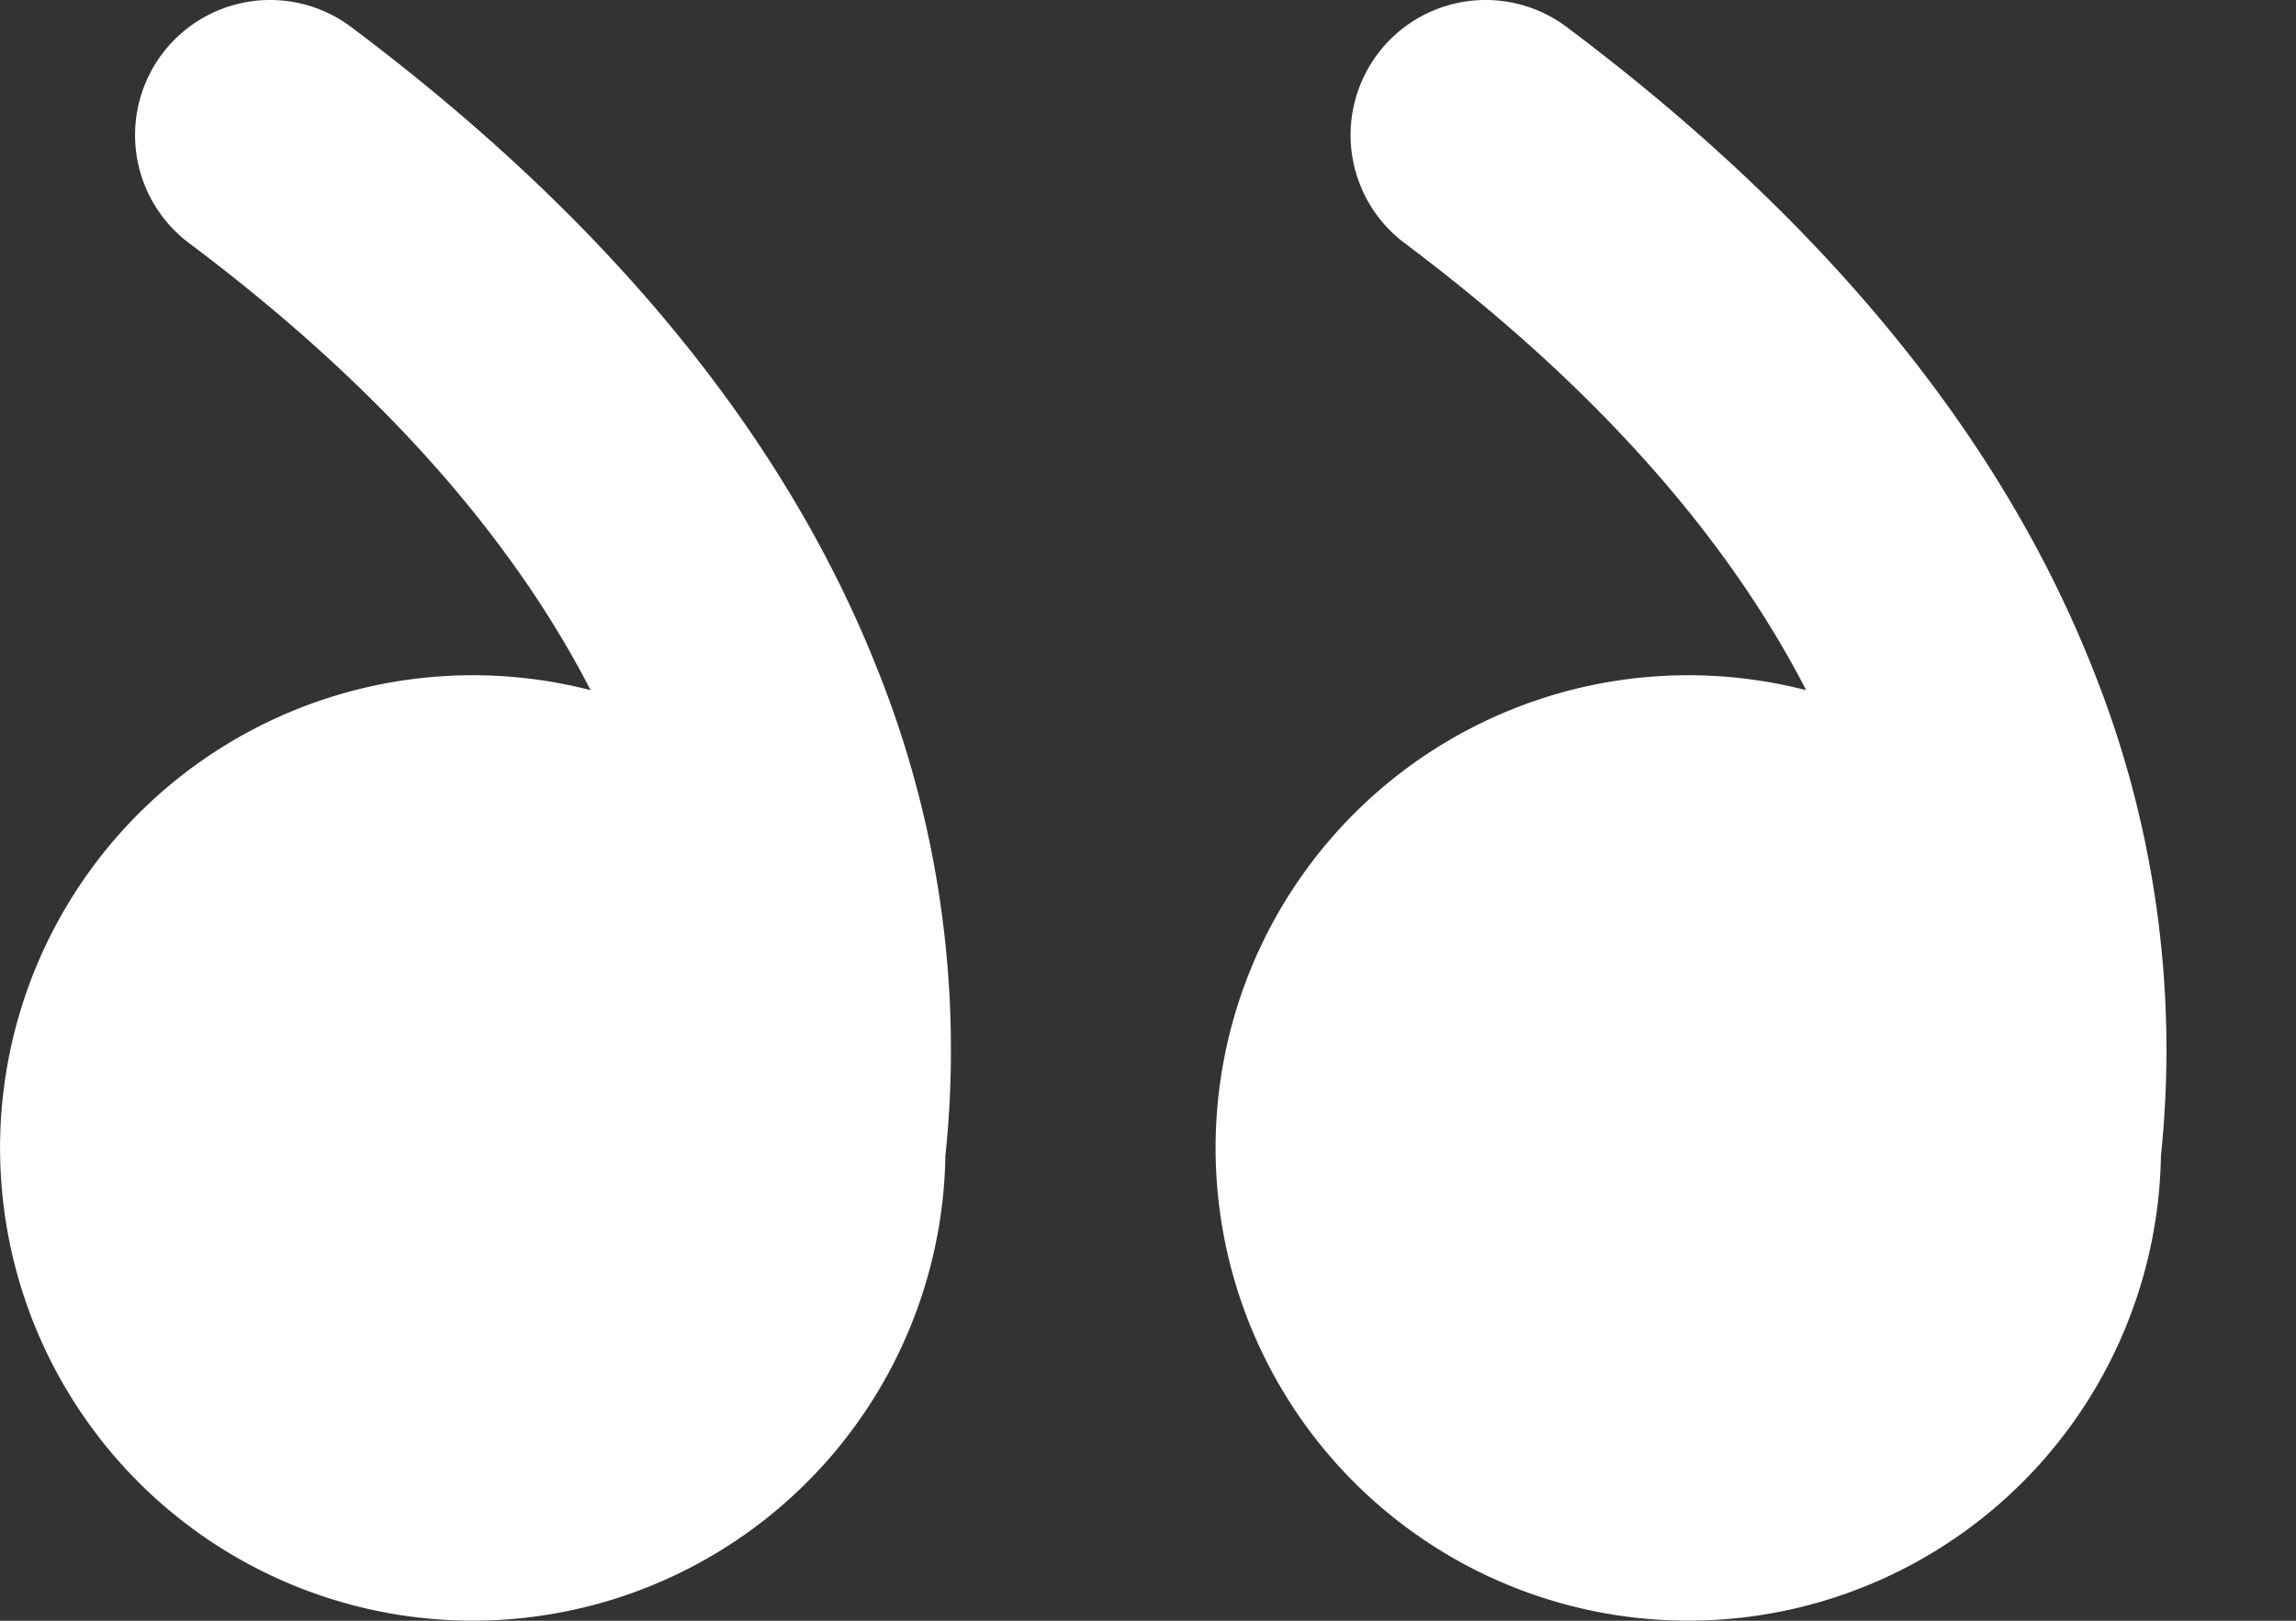 <svg width="17" height="12" fill="none" xmlns="http://www.w3.org/2000/svg"><rect width="100%" height="100%" fill="#333333" stroke="none"/><path d="M11.6.2a1 1 0 00-1.2 1.6c1.564 1.173 2.46 2.314 2.973 3.31A3.5 3.5 0 1016 8.558a7.566 7.566 0 00-.508-3.614C14.895 3.438 13.728 1.796 11.6.2zm-9 0a1 1 0 00-1.2 1.6c1.564 1.173 2.46 2.314 2.973 3.31A3.5 3.5 0 107 8.558a7.565 7.565 0 00-.508-3.614C5.894 3.438 4.728 1.796 2.6.2z" fill="#fff"/></svg>